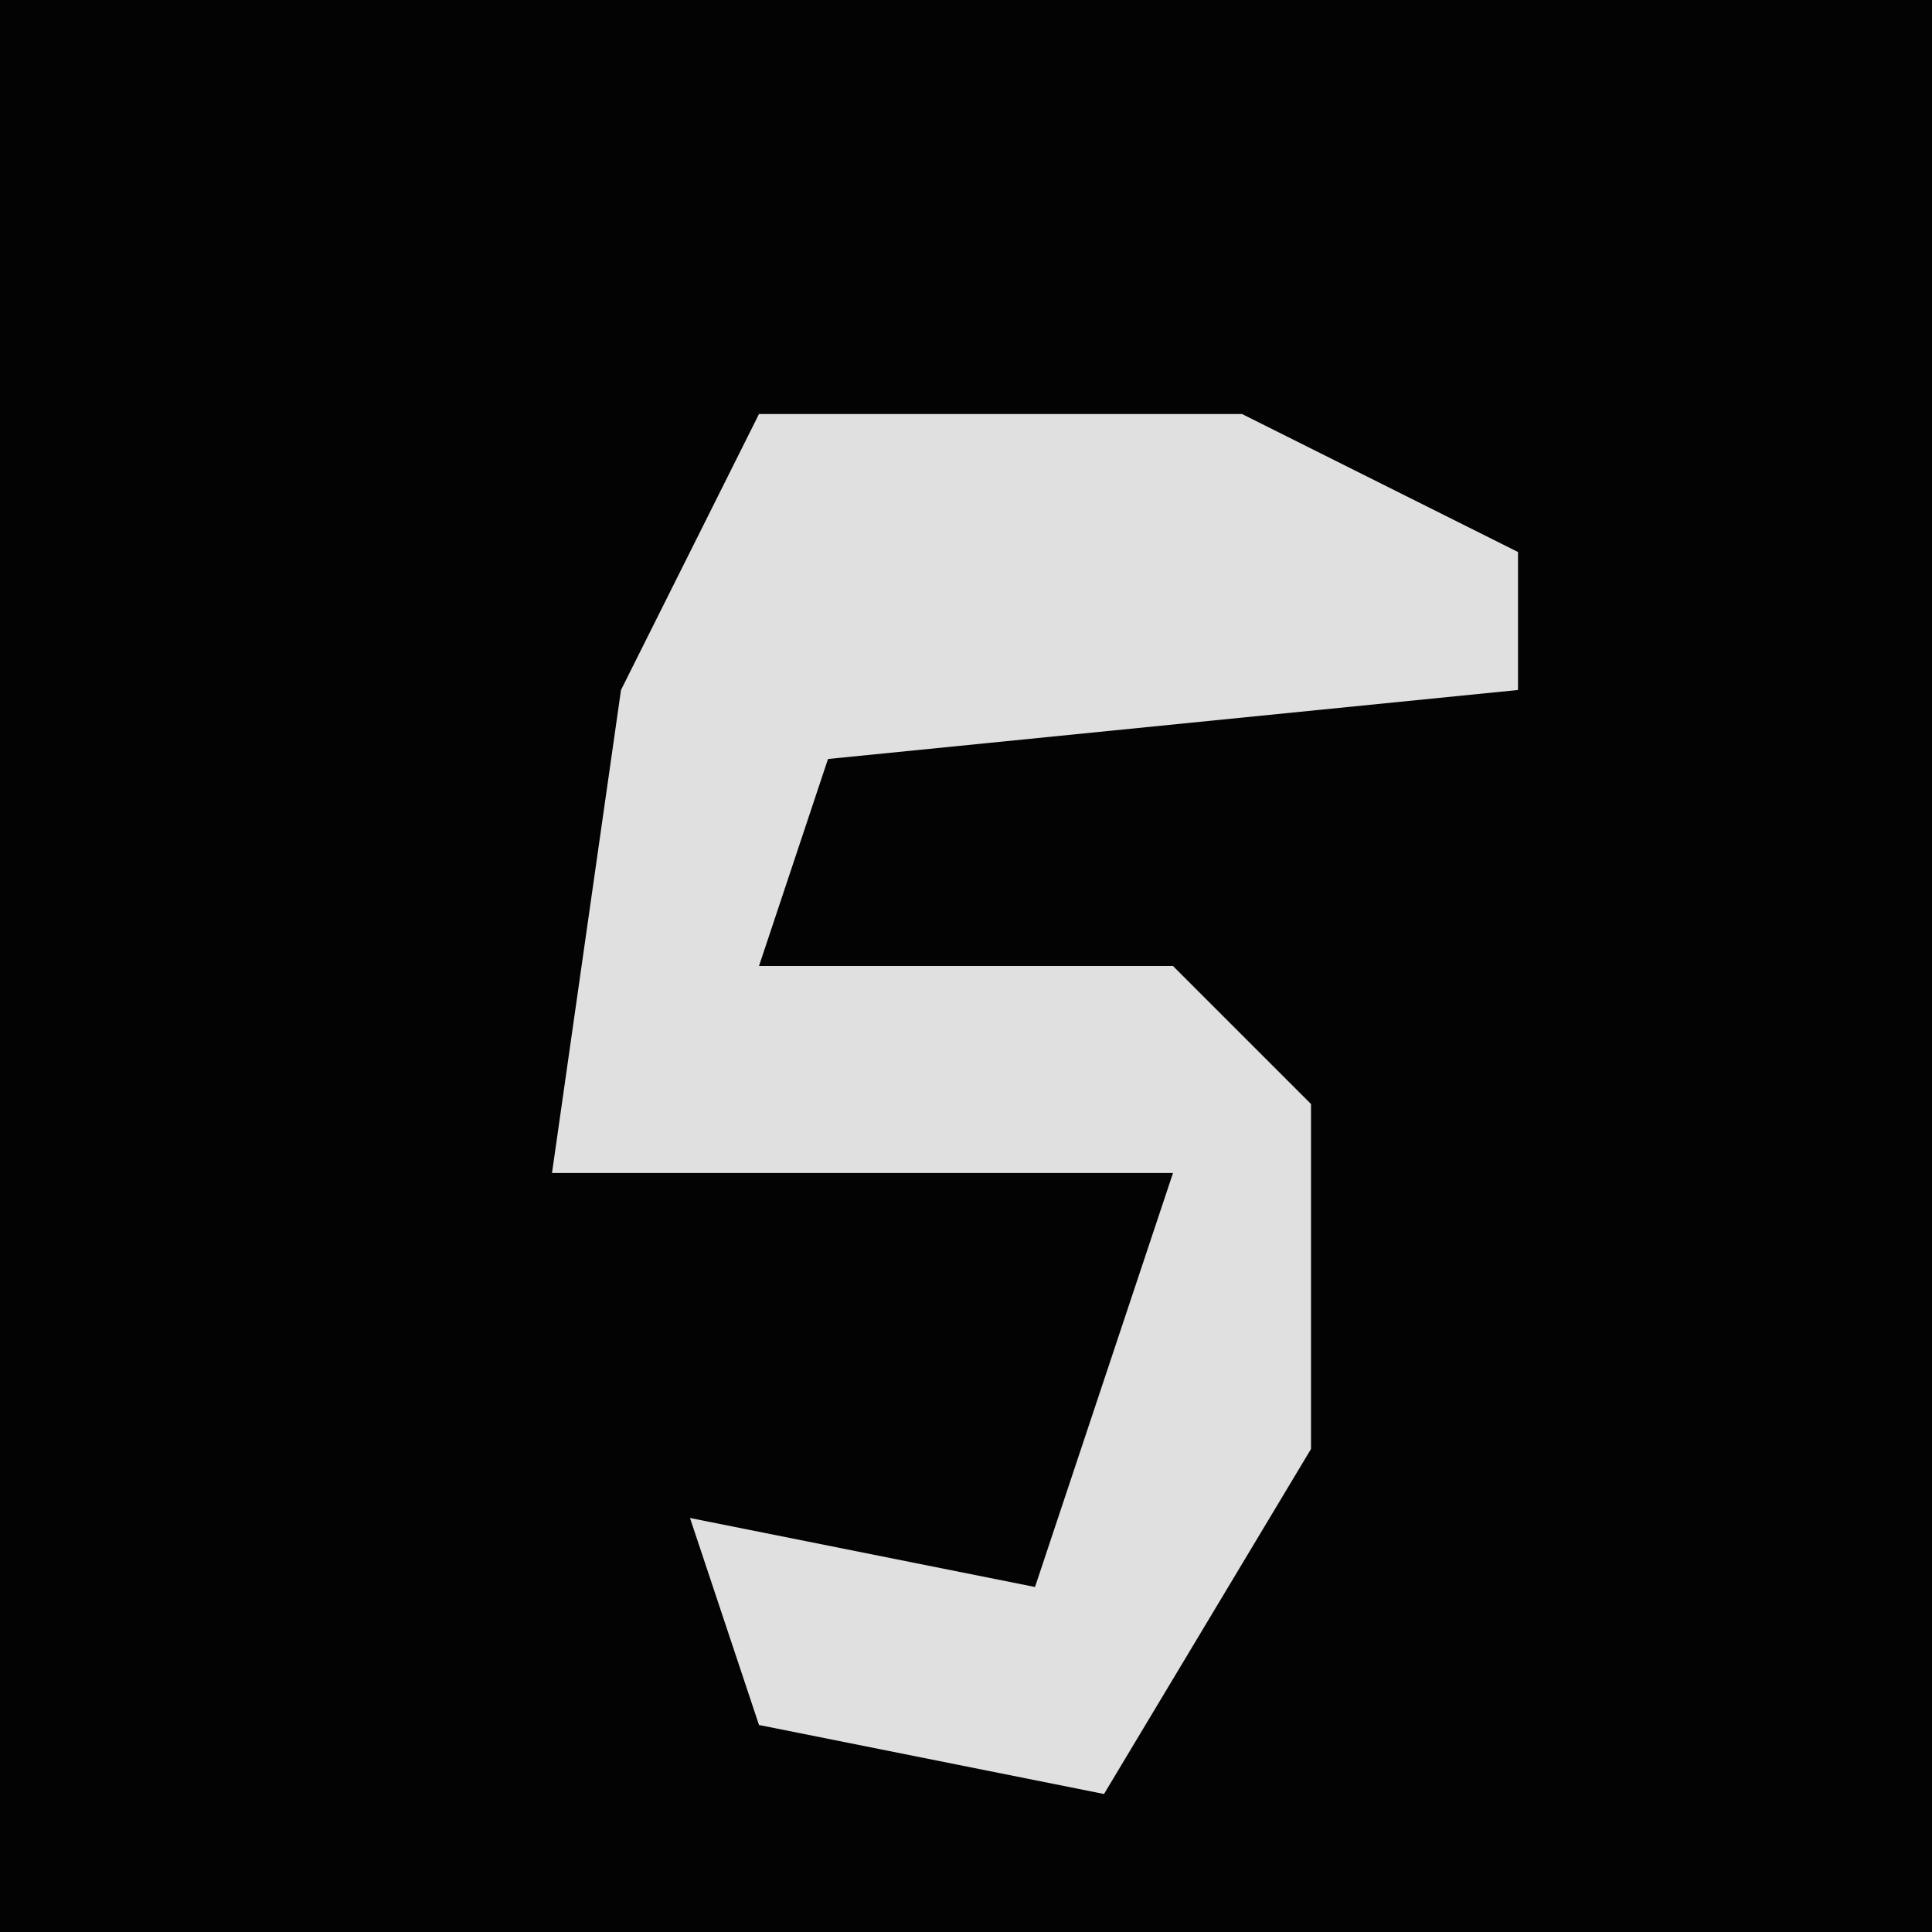 <?xml version="1.0" encoding="UTF-8"?>
<svg version="1.1" xmlns="http://www.w3.org/2000/svg" width="28" height="28">
<path d="M0,0 L28,0 L28,28 L0,28 Z " fill="#030303" transform="translate(0,0)"/>
<path d="M0,0 L7,0 L11,2 L11,4 L1,5 L0,8 L6,8 L8,10 L8,15 L5,20 L0,19 L-1,16 L4,17 L6,11 L-3,11 L-2,4 Z " fill="#E0E0E0" transform="translate(11,6)"/>
</svg>
